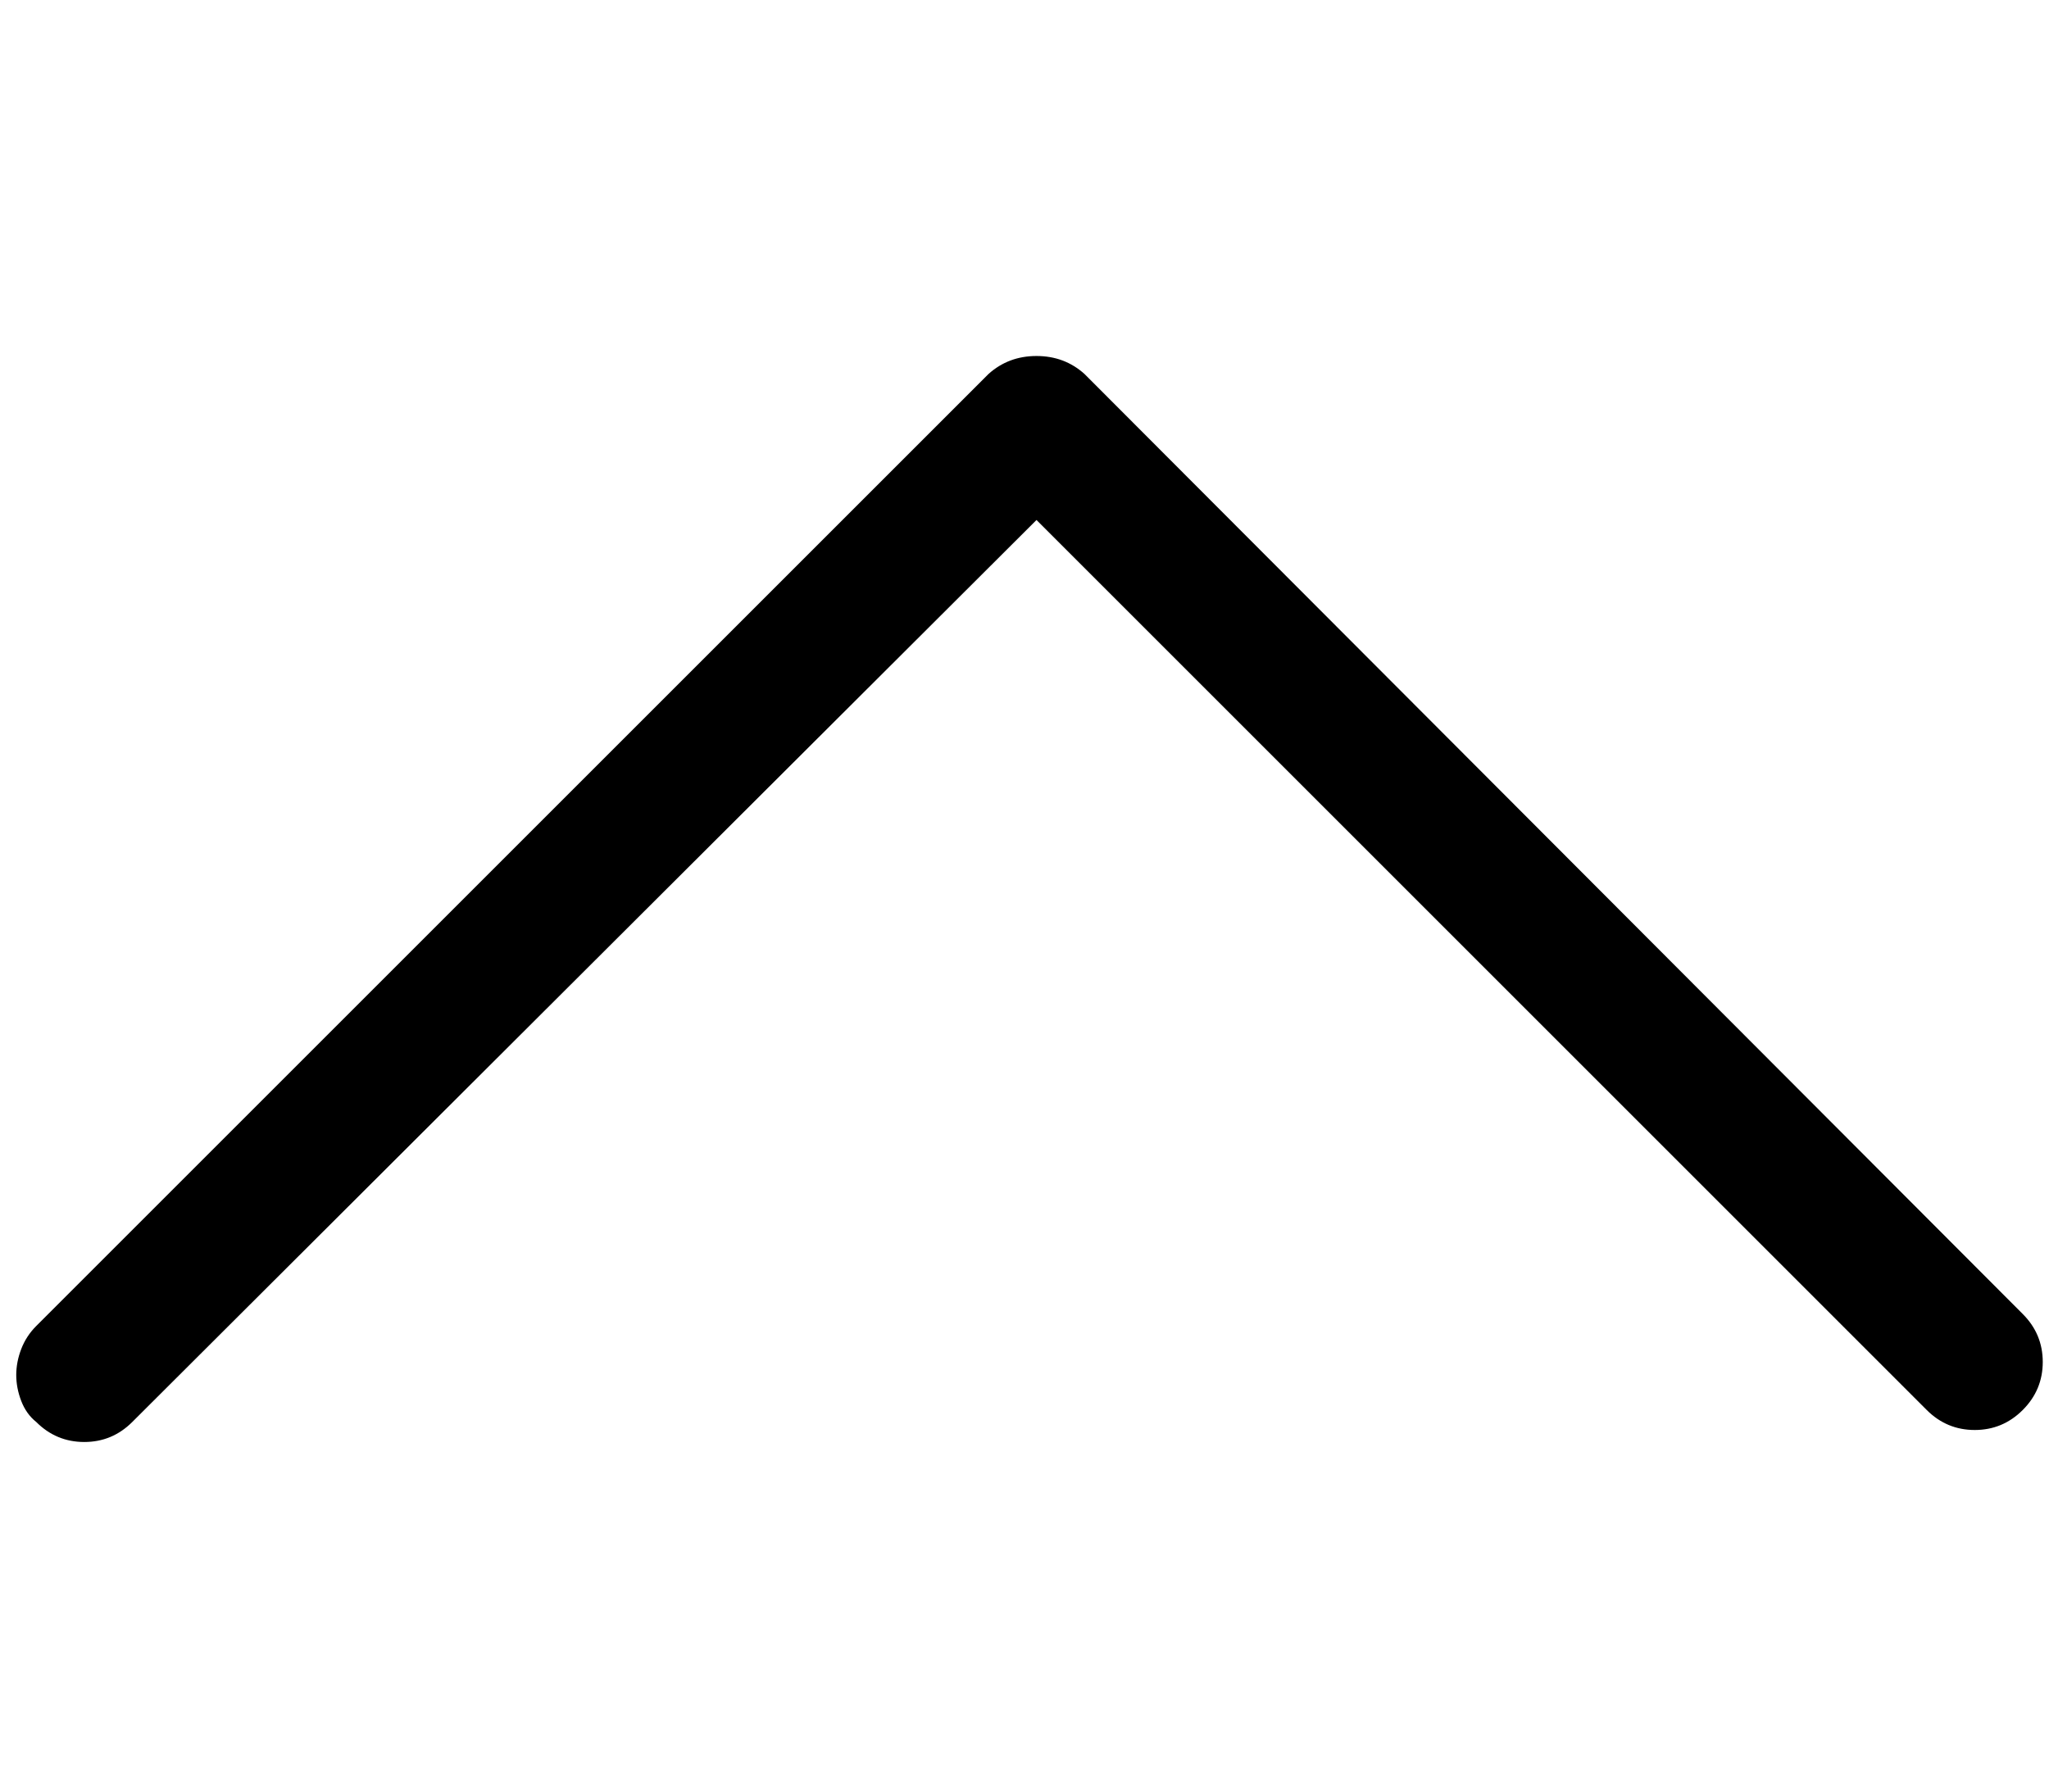 <svg xmlns="http://www.w3.org/2000/svg" xmlns:xlink="http://www.w3.org/1999/xlink" aria-hidden="true" role="img" class="iconify iconify--simple-line-icons" width="36.58" height="32" preserveAspectRatio="xMidYMid meet" viewBox="0 0 1024 896"><path d="M8 687.5q0 6.5 2.5 13T18 711q10 10 24 10t24-10l452-451l445 445q10 10 24 10t24-10t10-24t-10-24L542 187q-10-9-24-9t-24 9L18 663q-5 5-7.5 11.5t-2.5 13z" fill="currentColor"></path></svg>